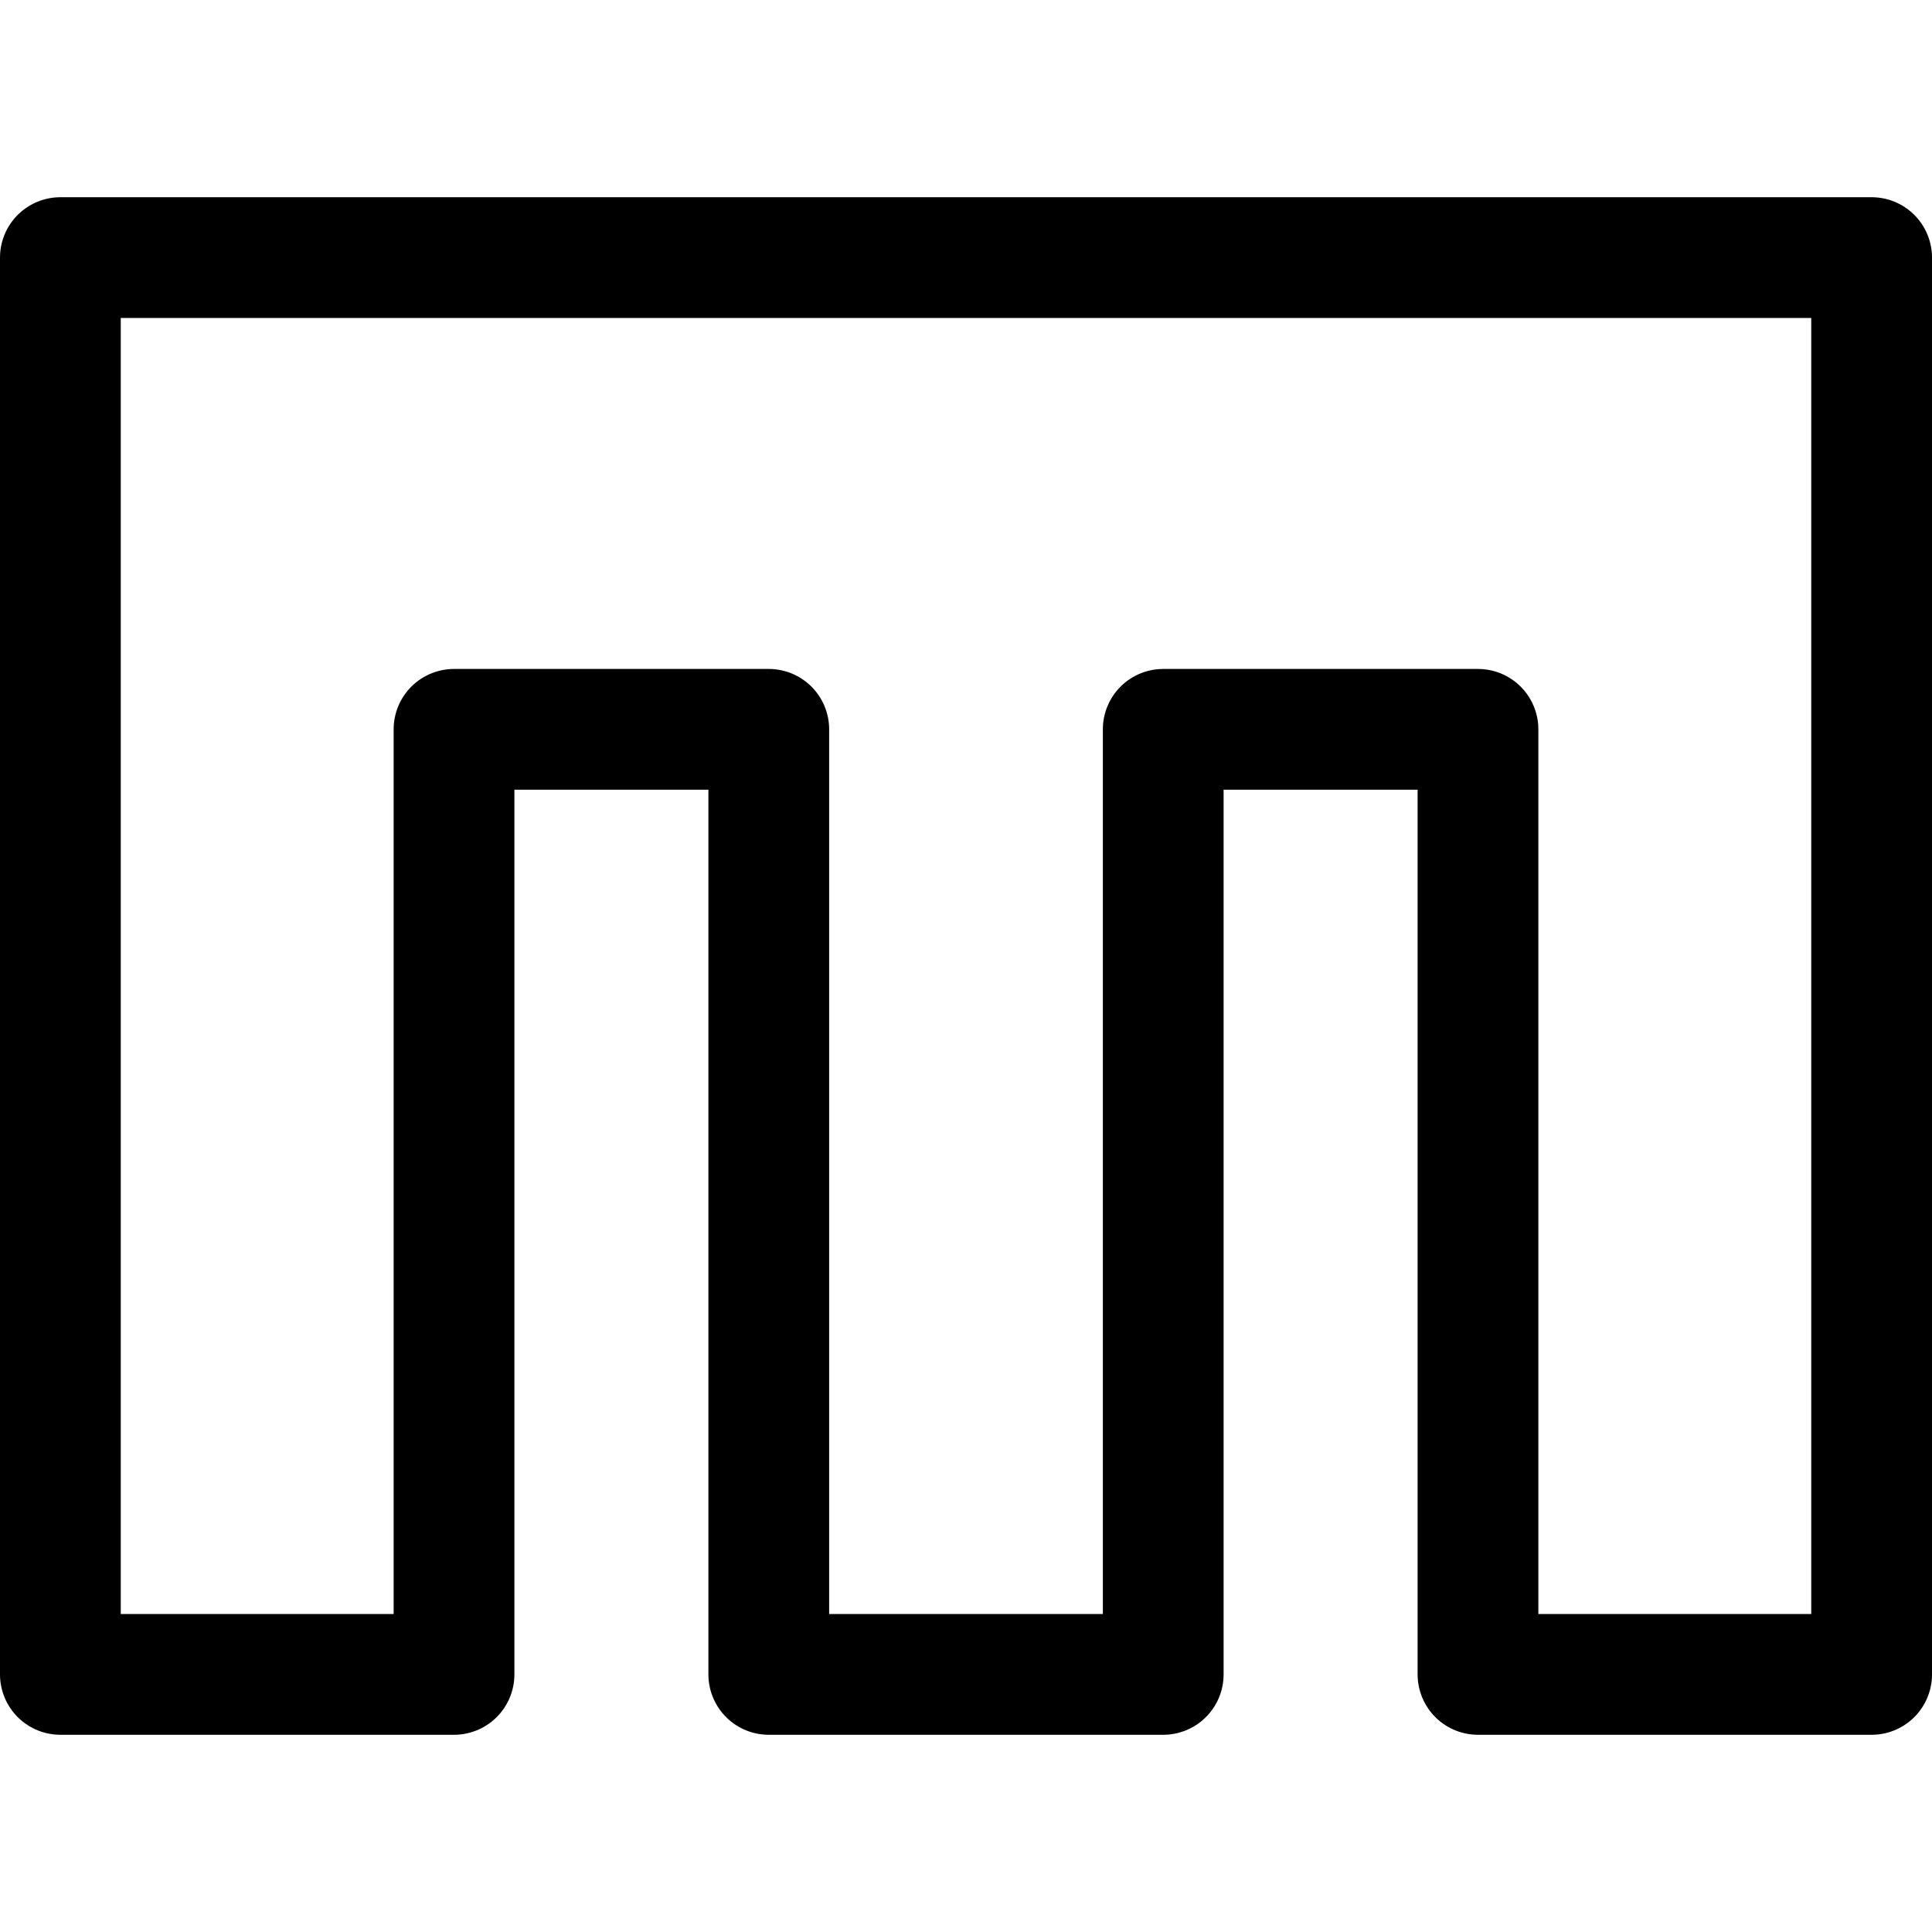 <svg id="Regular" xmlns="http://www.w3.org/2000/svg" viewBox="0 0 24 24"><defs><style>.cls-1{fill:none;stroke:#000;stroke-linecap:round;stroke-linejoin:round;stroke-width:1.5px;}</style></defs><title>social-media-mixx</title><polygon class="cls-1" points="23.25 3.2 0.75 3.2 0.75 20.8 5.64 20.8 5.64 9.06 9.55 9.06 9.55 20.8 14.45 20.8 14.45 9.06 18.36 9.06 18.36 20.8 23.25 20.8 23.25 3.2"/></svg>